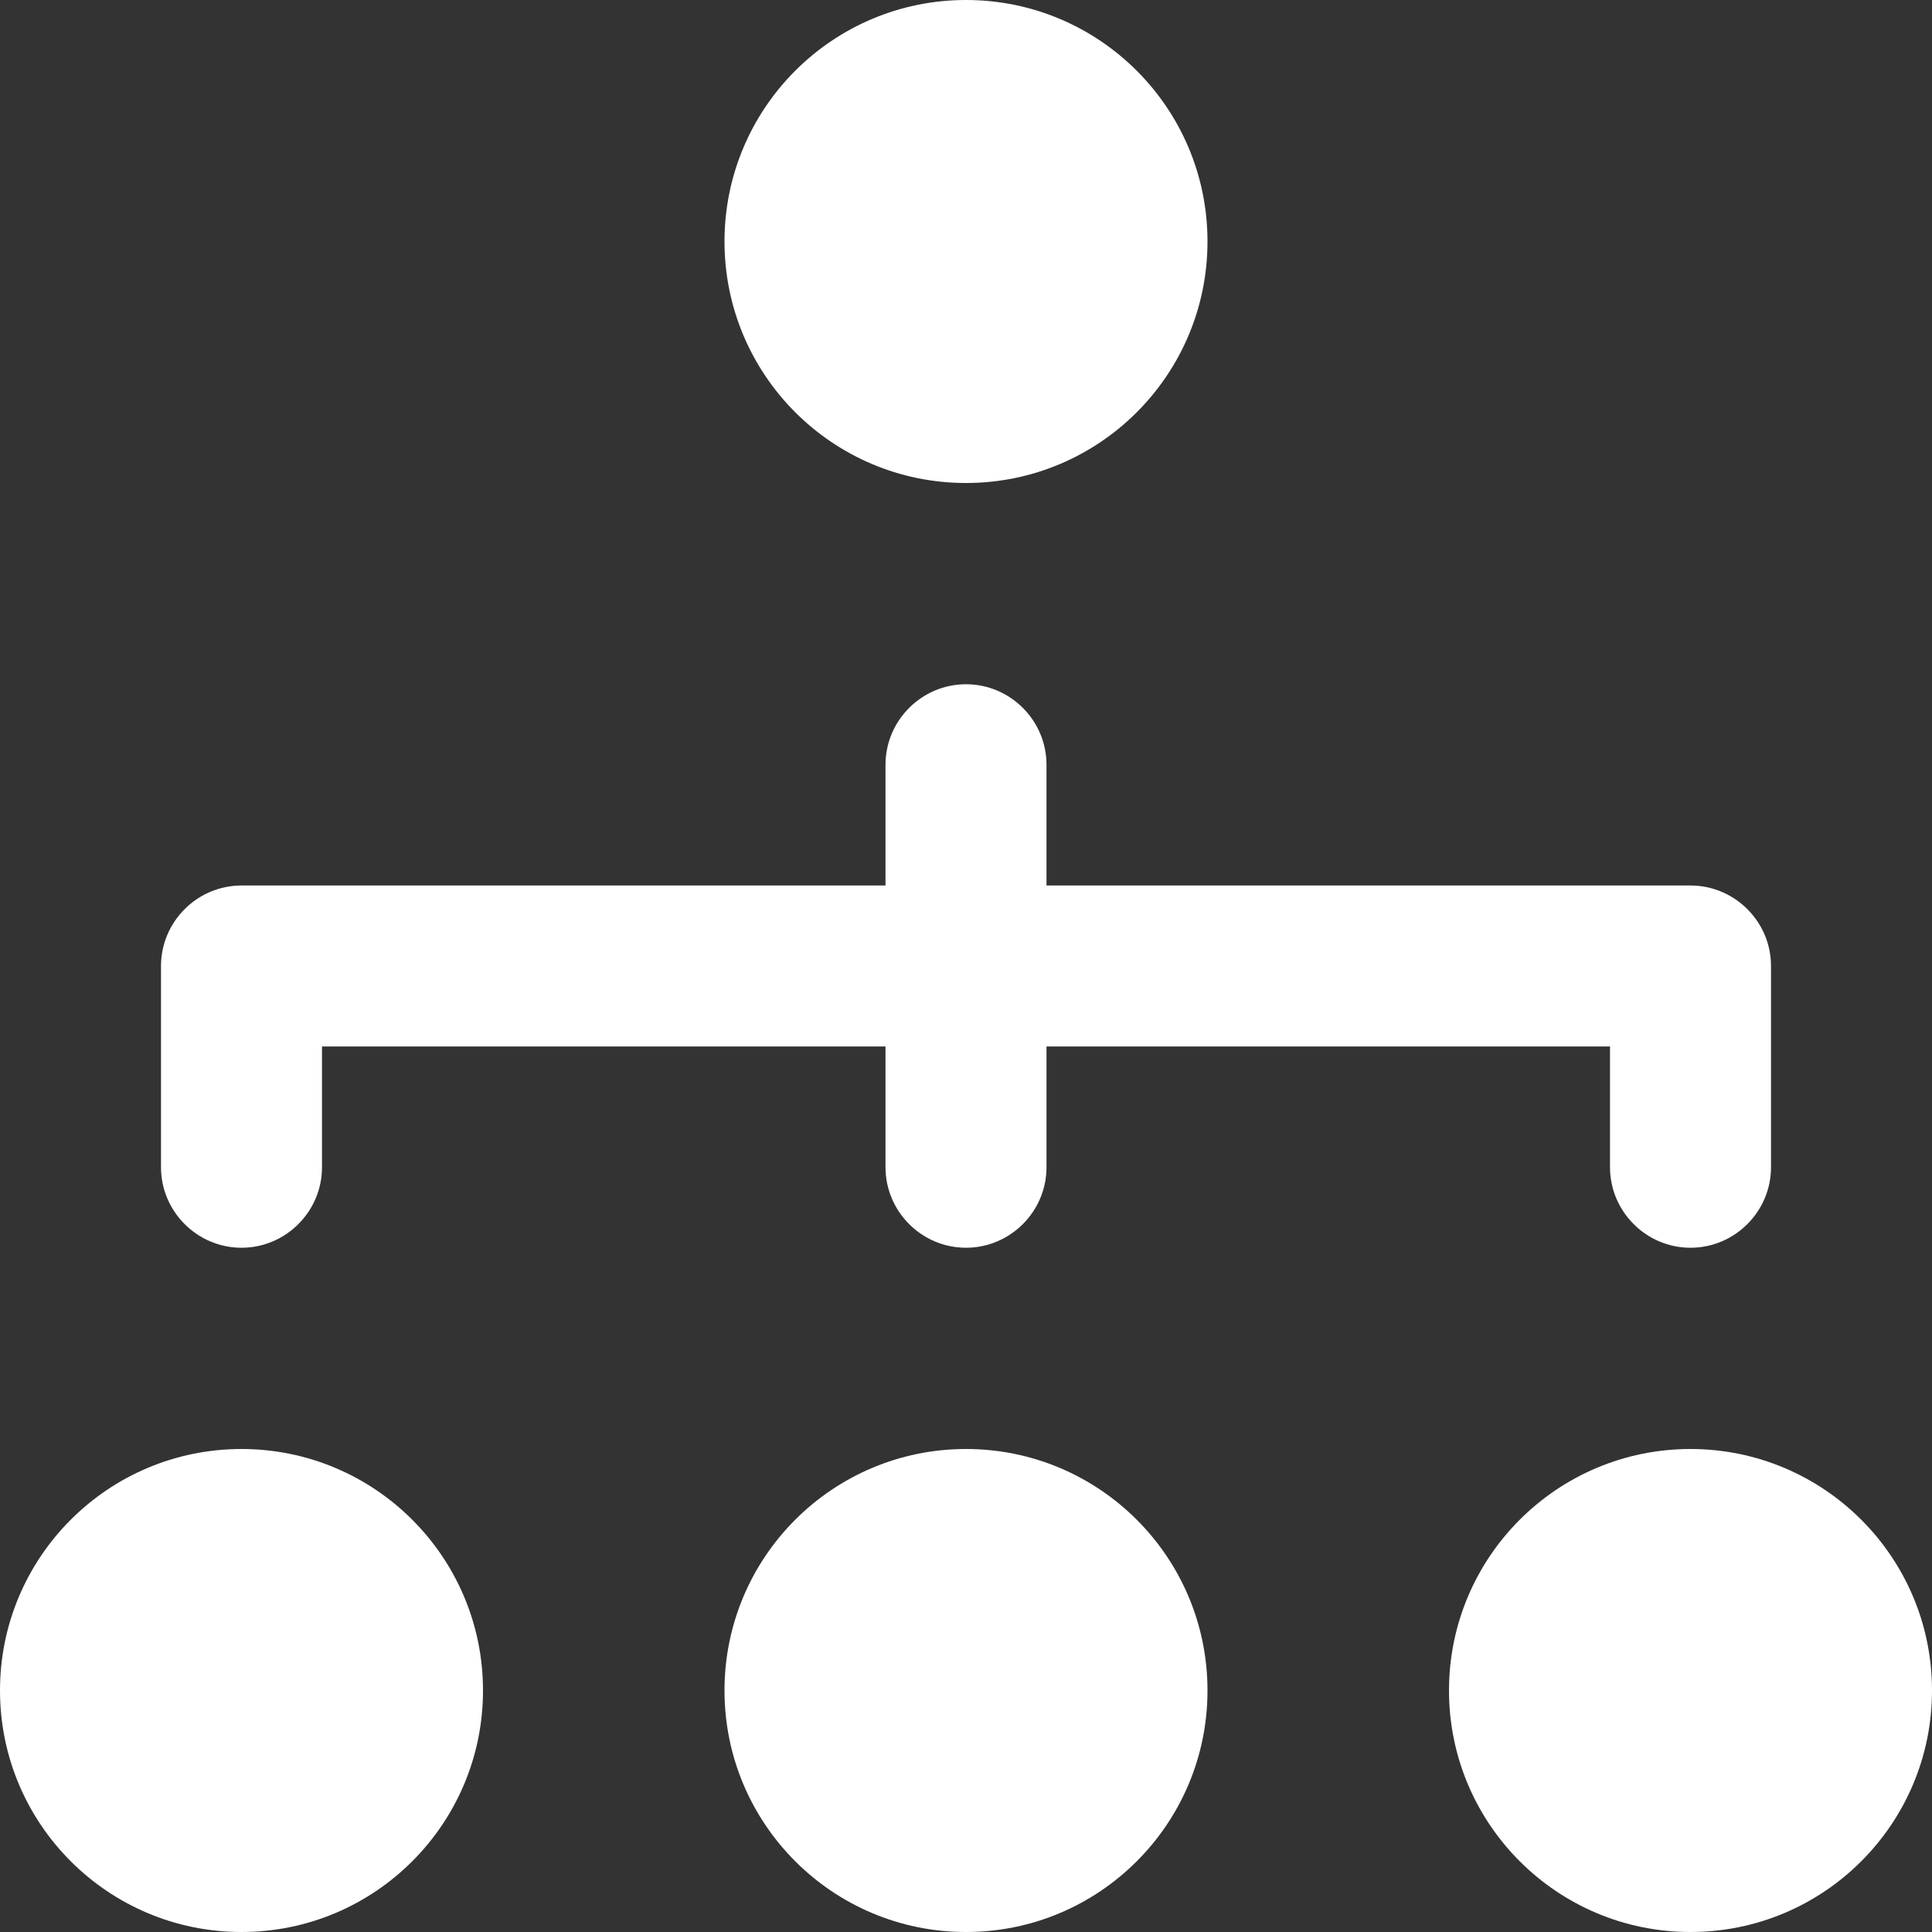 <?xml version="1.0" encoding="utf-8"?>
<!-- Generator: Adobe Illustrator 25.0.0, SVG Export Plug-In . SVG Version: 6.00 Build 0)  -->
<svg version="1.1" id="Layer_1" xmlns="http://www.w3.org/2000/svg" xmlns:xlink="http://www.w3.org/1999/xlink" x="0px" y="0px"
	 viewBox="0 0 48 48" style="enable-background:new 0 0 48 48;" xml:space="preserve">
<rect x="0" y="0" width="48" height="48" fill="#333333" stroke="none"/>
<style type="text/css">
	.st0{fill:#fff;}
</style>
<g id="Layer_2_1_">
	<g id="Icons">
		<path class="st0" d="M6,31c1.1,0,2-0.9,2-2v-3h14v3c0,1.1,0.9,2,2,2s2-0.9,2-2v-3h14v3c0,1.1,0.9,2,2,2s2-0.9,2-2v-5
			c0-1.1-0.9-2-2-2H26v-3c0-1.1-0.9-2-2-2s-2,0.9-2,2v3H6c-1.1,0-2,0.9-2,2v5C4,30.1,4.9,31,6,31z"/>
		<circle class="st0" cx="6" cy="42" r="6"/>
		<circle class="st0" cx="42" cy="42" r="6"/>
		<circle class="st0" cx="24" cy="42" r="6"/>
		<circle class="st0" cx="24" cy="6" r="6"/>
	</g>
</g>
</svg>
